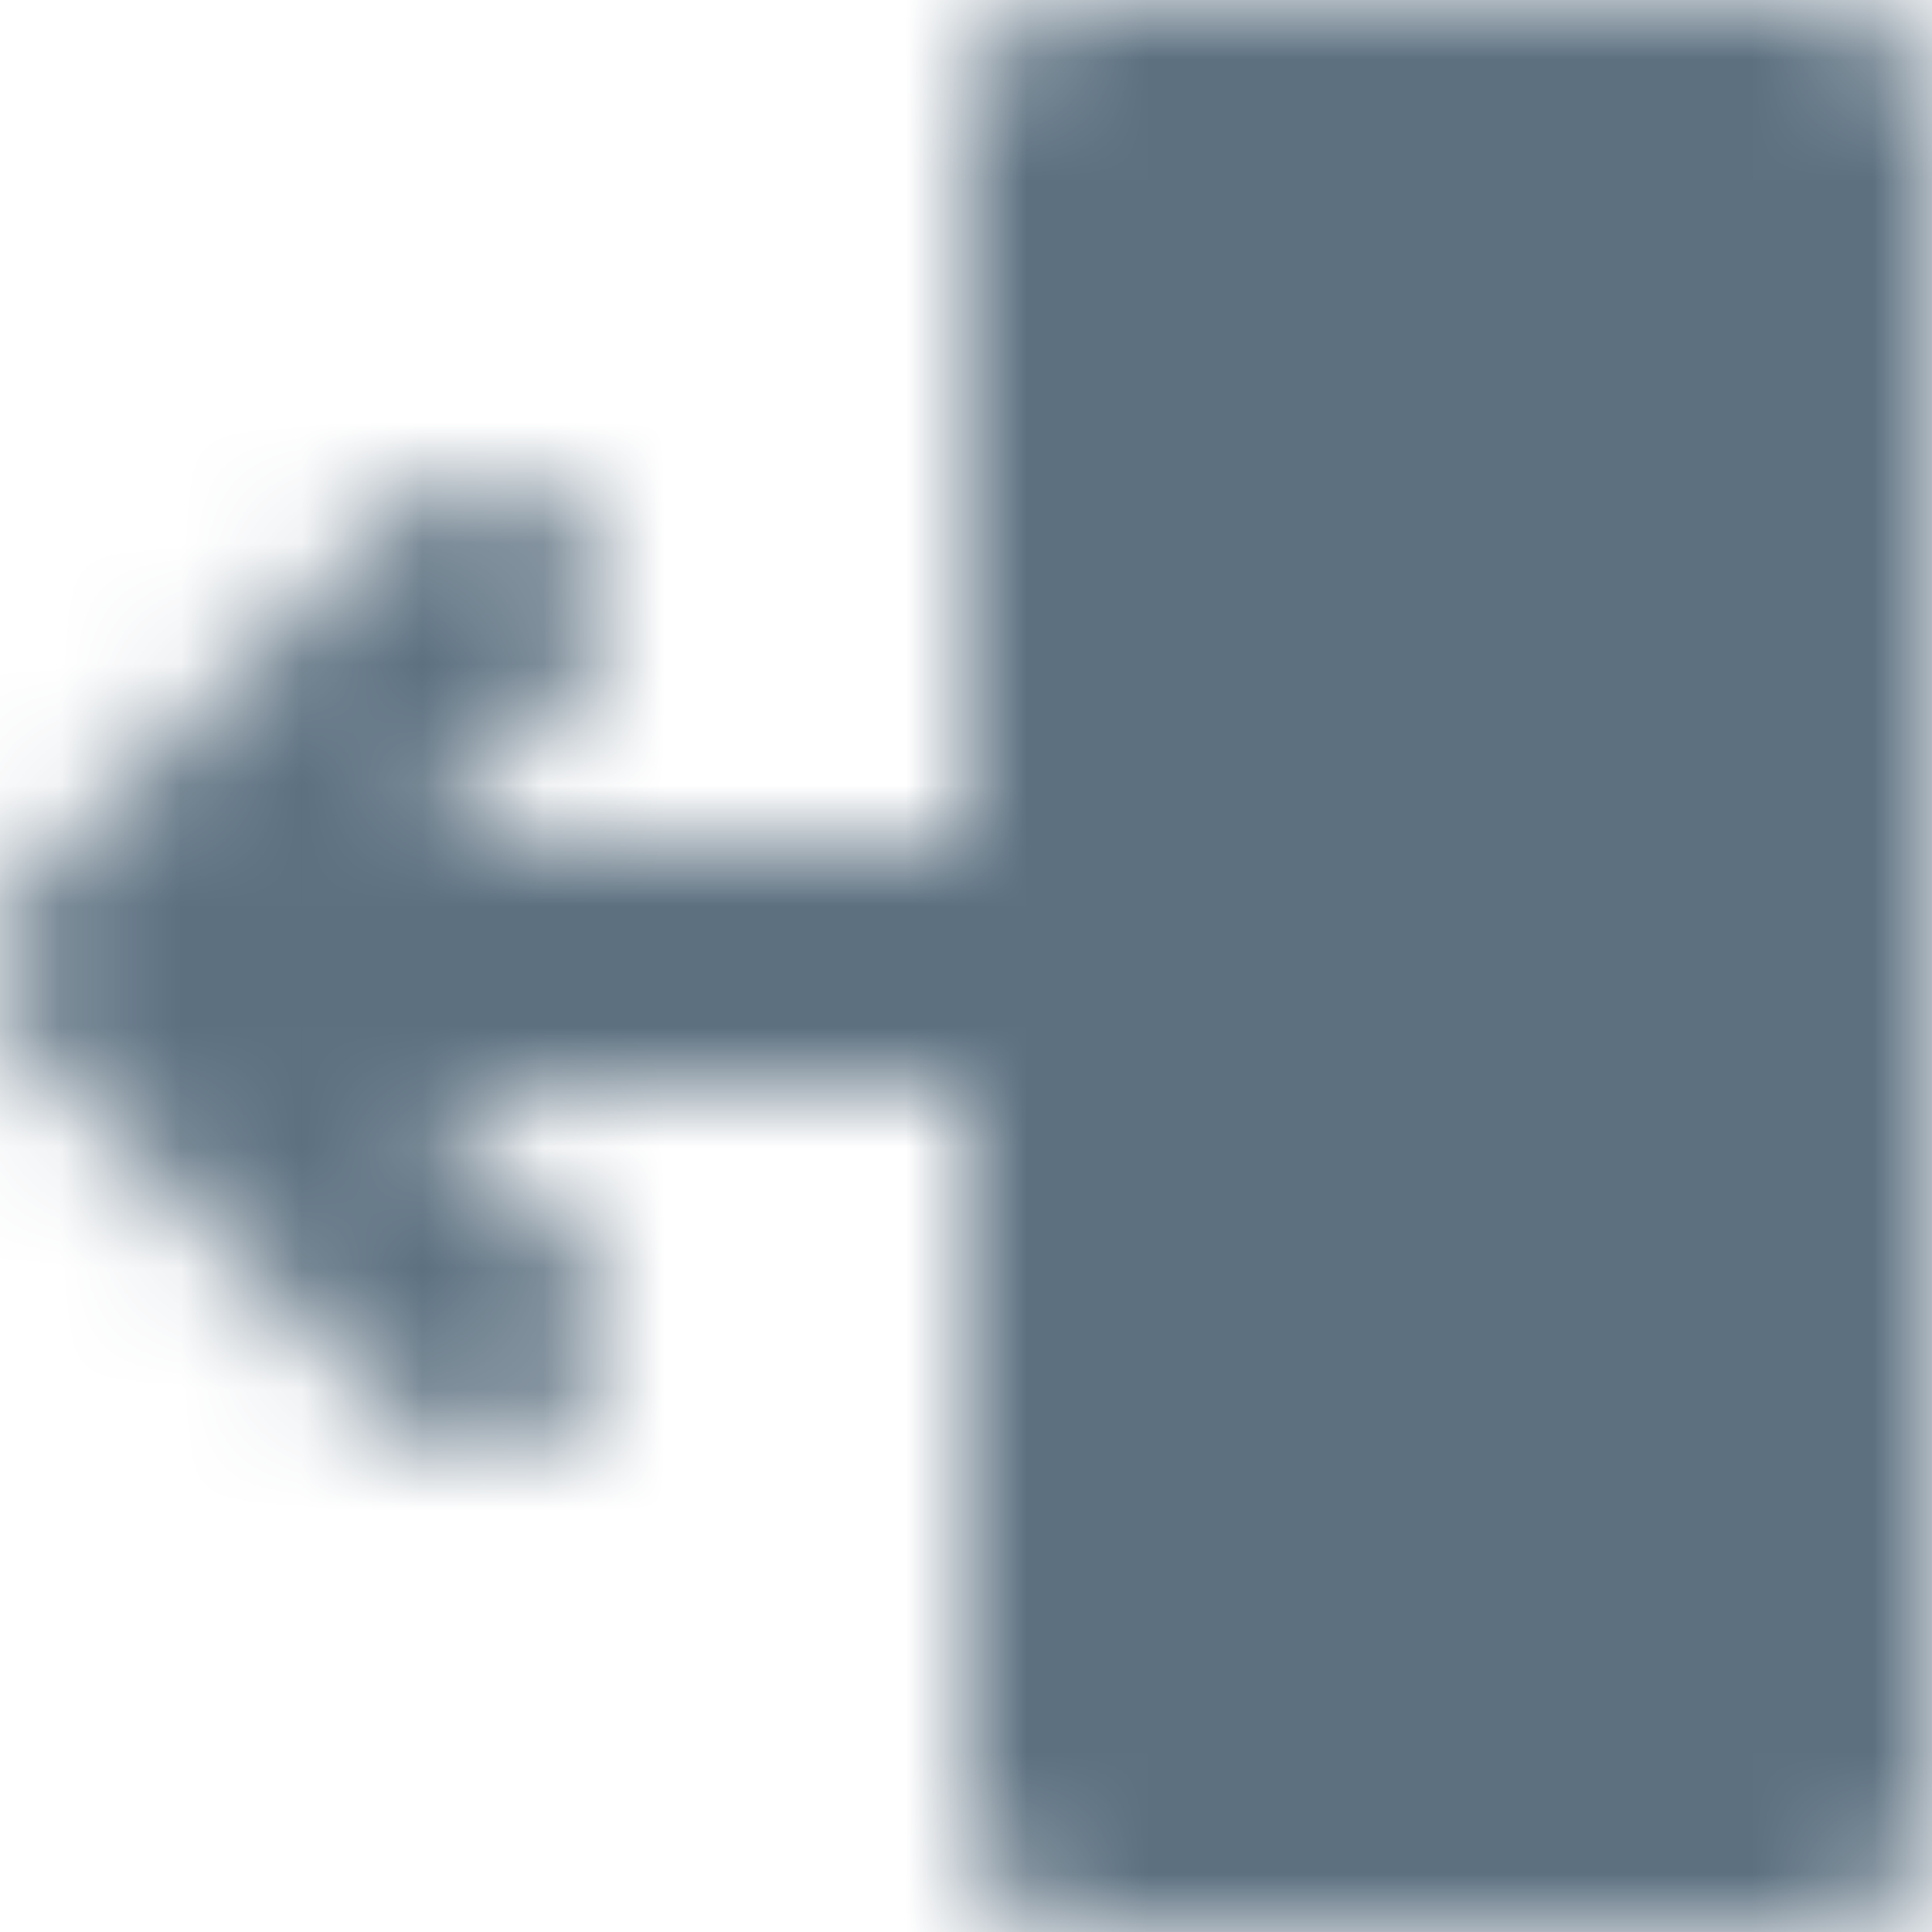 <?xml version="1.0" encoding="UTF-8"?>
<svg width="16px" height="16px" viewBox="0 0 16 16" version="1.1" xmlns="http://www.w3.org/2000/svg" xmlns:xlink="http://www.w3.org/1999/xlink">
    <title>bp3-icon-drawer-right-filled</title>
    <defs>
        <path d="M9,0 L15,0 C15.552,0 16,0.448 16,1 L16,15 C16,15.552 15.552,16 15,16 L9,16 C8.448,16 8,15.552 8,15 L8,1 C8,0.448 8.448,0 9,0 Z M8,7 L3.41,7 L4.7,5.71 C4.89,5.53 5,5.28 5,5 C5,4.45 4.55,4 4,4 C3.72,4 3.47,4.11 3.29,4.29 L0.29,7.29 C0.11,7.47 4.99999544e-08,7.72 4.99999544e-08,8 C4.99999544e-08,8.28 0.11,8.53 0.29,8.71 L3.29,11.71 C3.47,11.89 3.72,12 4,12 C4.55,12 5,11.55 5,11 C5,10.72 4.89,10.47 4.71,10.29 L3.41,9 L8,9 L8,7 Z" id="path-1"></path>
    </defs>
    <g id="bp3-icon-drawer-right-filled" stroke="none" stroke-width="1" fill="none" fill-rule="evenodd">
        <mask id="mask-2" fill="white">
            <use xlink:href="#path-1"></use>
        </mask>
        <g fill-rule="nonzero"></g>
        <g id="16-Light-/-Icon-/-Default" mask="url(#mask-2)" fill="#5C7080">
            <rect id="Rectangle" x="0" y="0" width="16" height="16"></rect>
        </g>
    </g>
</svg>
